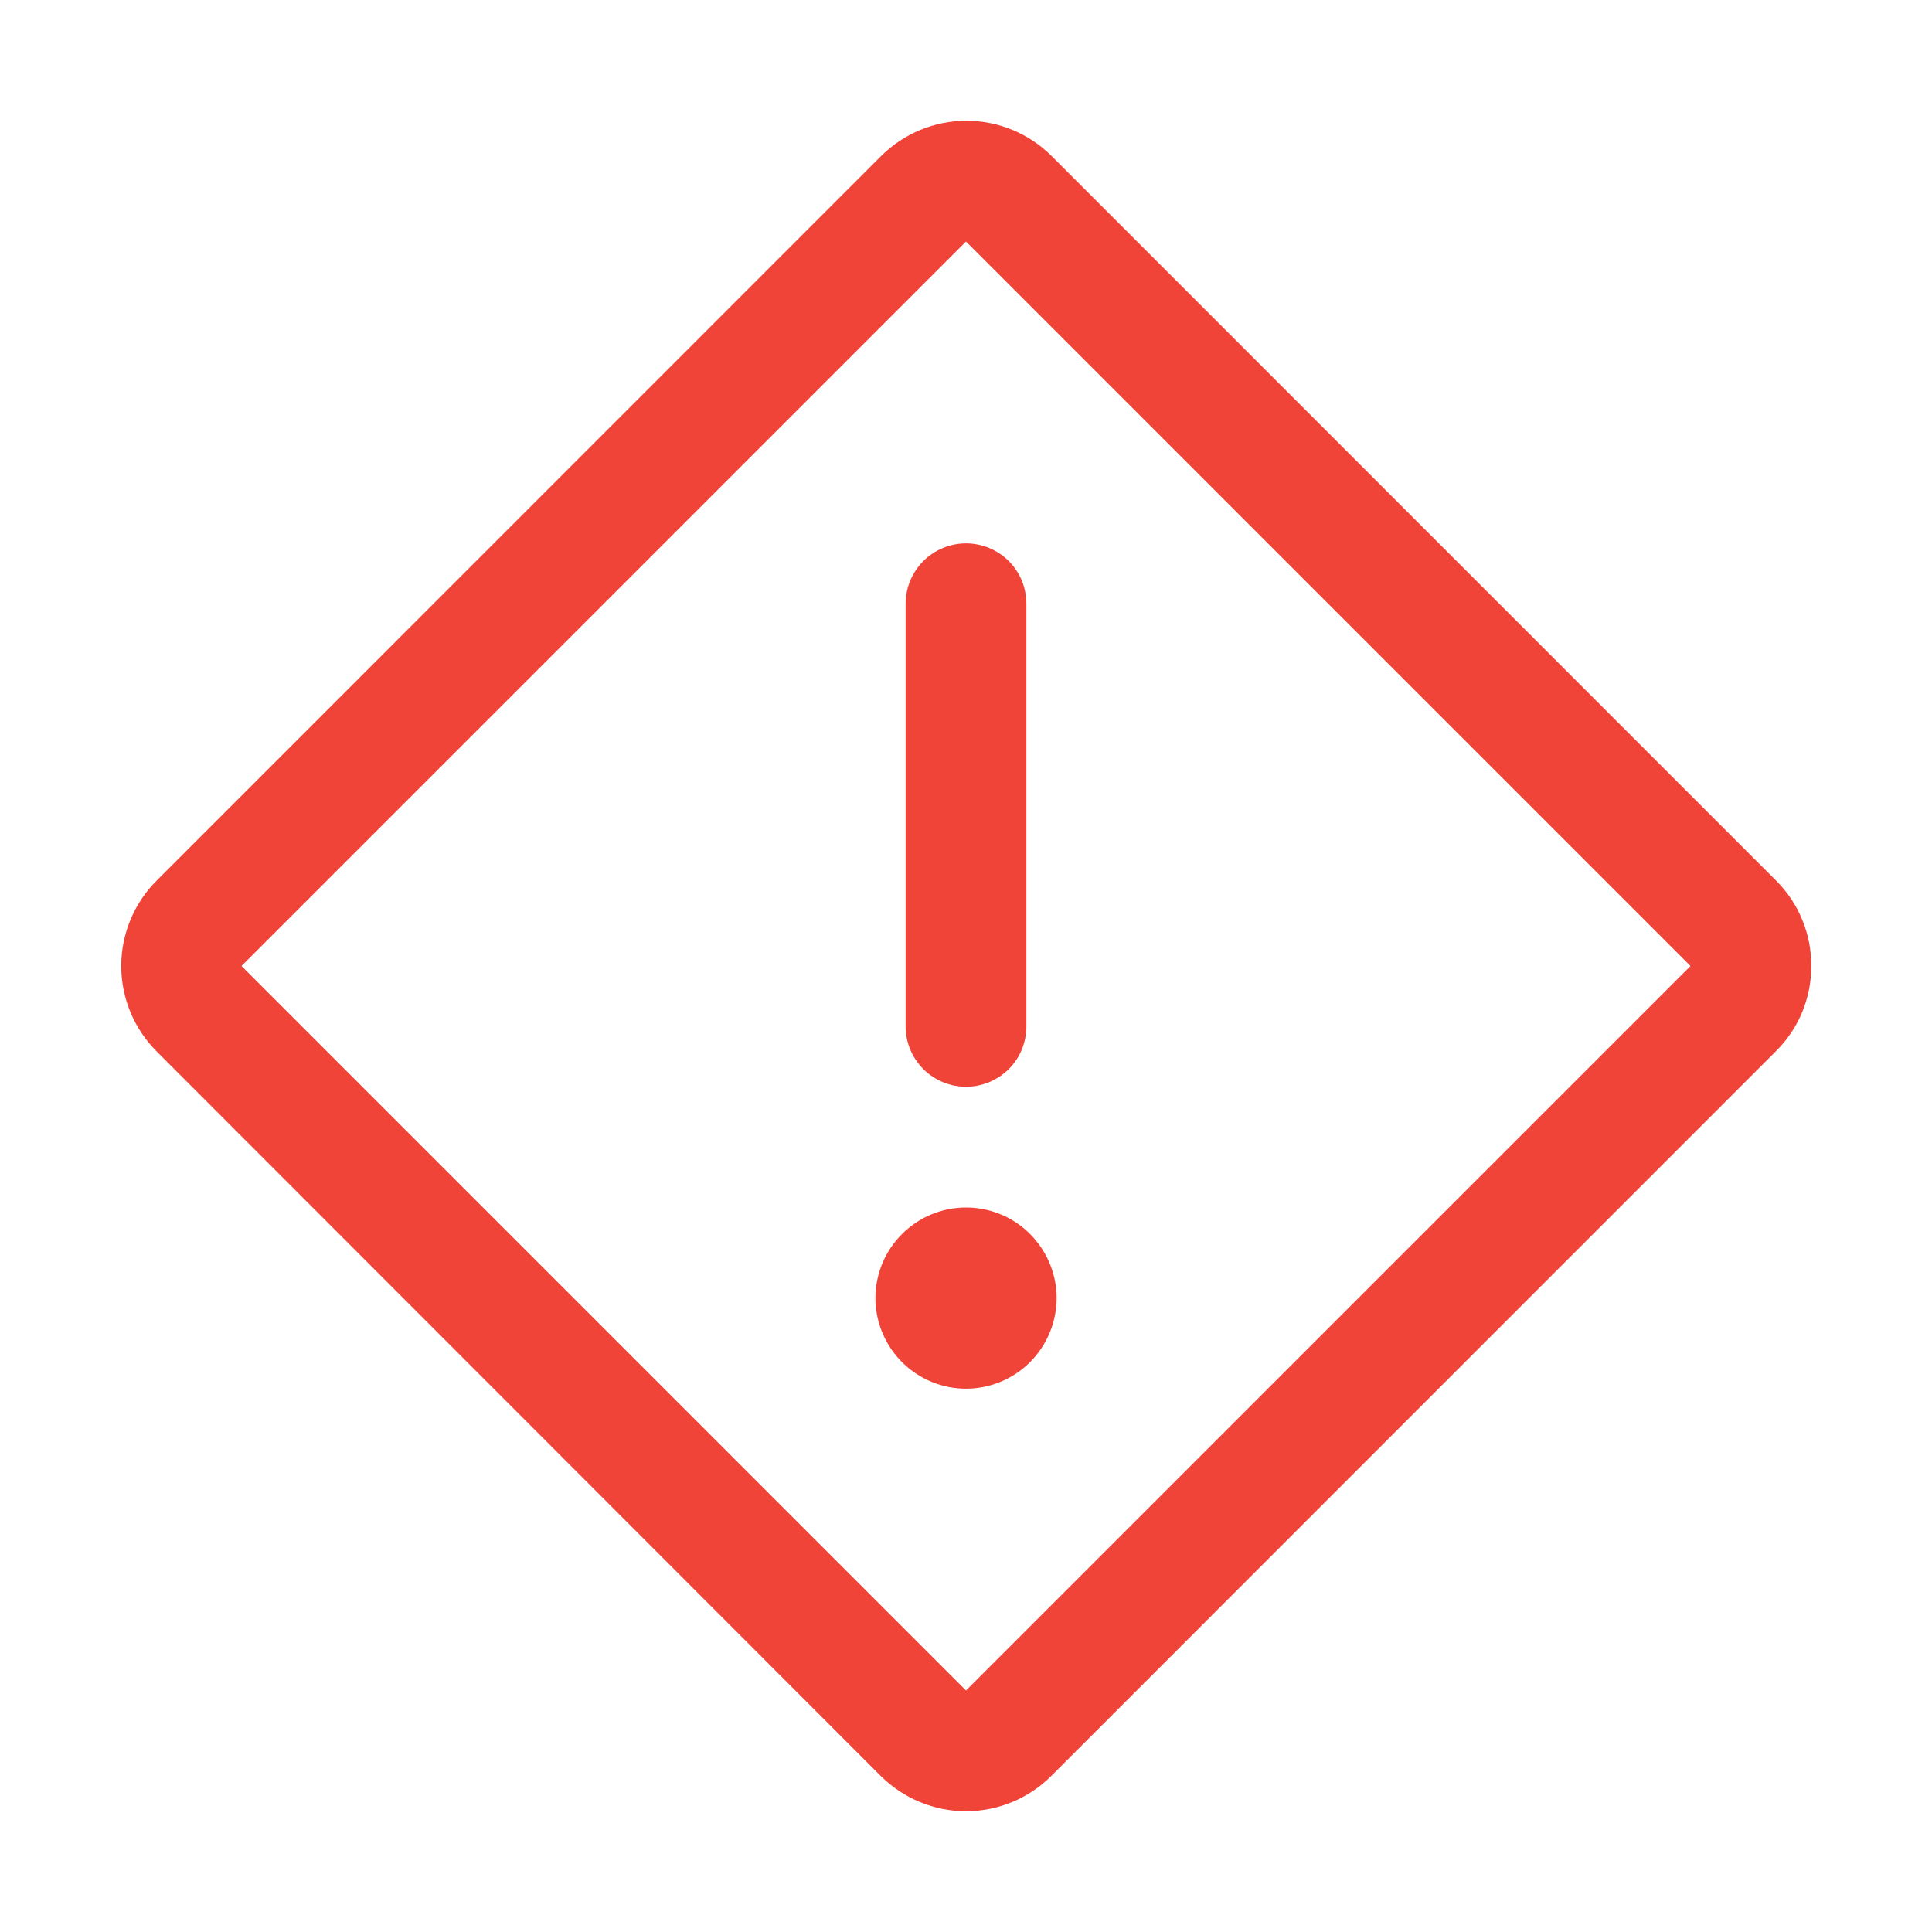 <svg width="16" height="16" viewBox="0 0 16 16" fill="none" xmlns="http://www.w3.org/2000/svg">
<path d="M8 4.5C8.133 4.5 8.26 4.553 8.354 4.646C8.448 4.74 8.5 4.867 8.5 5V8.5C8.5 8.633 8.448 8.76 8.354 8.854C8.26 8.947 8.133 9 8 9C7.868 9 7.74 8.947 7.647 8.854C7.553 8.76 7.5 8.633 7.5 8.5V5C7.5 4.867 7.553 4.74 7.647 4.646C7.74 4.553 7.868 4.5 8 4.5ZM7.25 10.75C7.25 10.898 7.294 11.043 7.377 11.167C7.459 11.29 7.576 11.386 7.713 11.443C7.85 11.5 8.001 11.515 8.146 11.486C8.292 11.457 8.426 11.385 8.531 11.28C8.635 11.175 8.707 11.042 8.736 10.896C8.765 10.751 8.75 10.6 8.693 10.463C8.636 10.326 8.54 10.209 8.417 10.126C8.294 10.044 8.149 10 8 10C7.801 10 7.611 10.079 7.47 10.22C7.329 10.36 7.25 10.551 7.25 10.75ZM15 8C15.001 8.131 14.975 8.261 14.925 8.382C14.875 8.503 14.801 8.613 14.708 8.705L8.705 14.709C8.518 14.895 8.264 15 8 15C7.736 15 7.483 14.895 7.295 14.709L1.295 8.705C1.109 8.518 1.004 8.264 1.004 8C1.004 7.736 1.109 7.482 1.295 7.295L7.298 1.291C7.486 1.105 7.739 1 8.003 1C8.268 1 8.521 1.105 8.708 1.291L14.711 7.295C14.804 7.388 14.877 7.498 14.926 7.619C14.976 7.74 15.001 7.869 15 8ZM14 8L8 2L2 8L8 14L14 8Z" fill="#F04438"/>
</svg>
